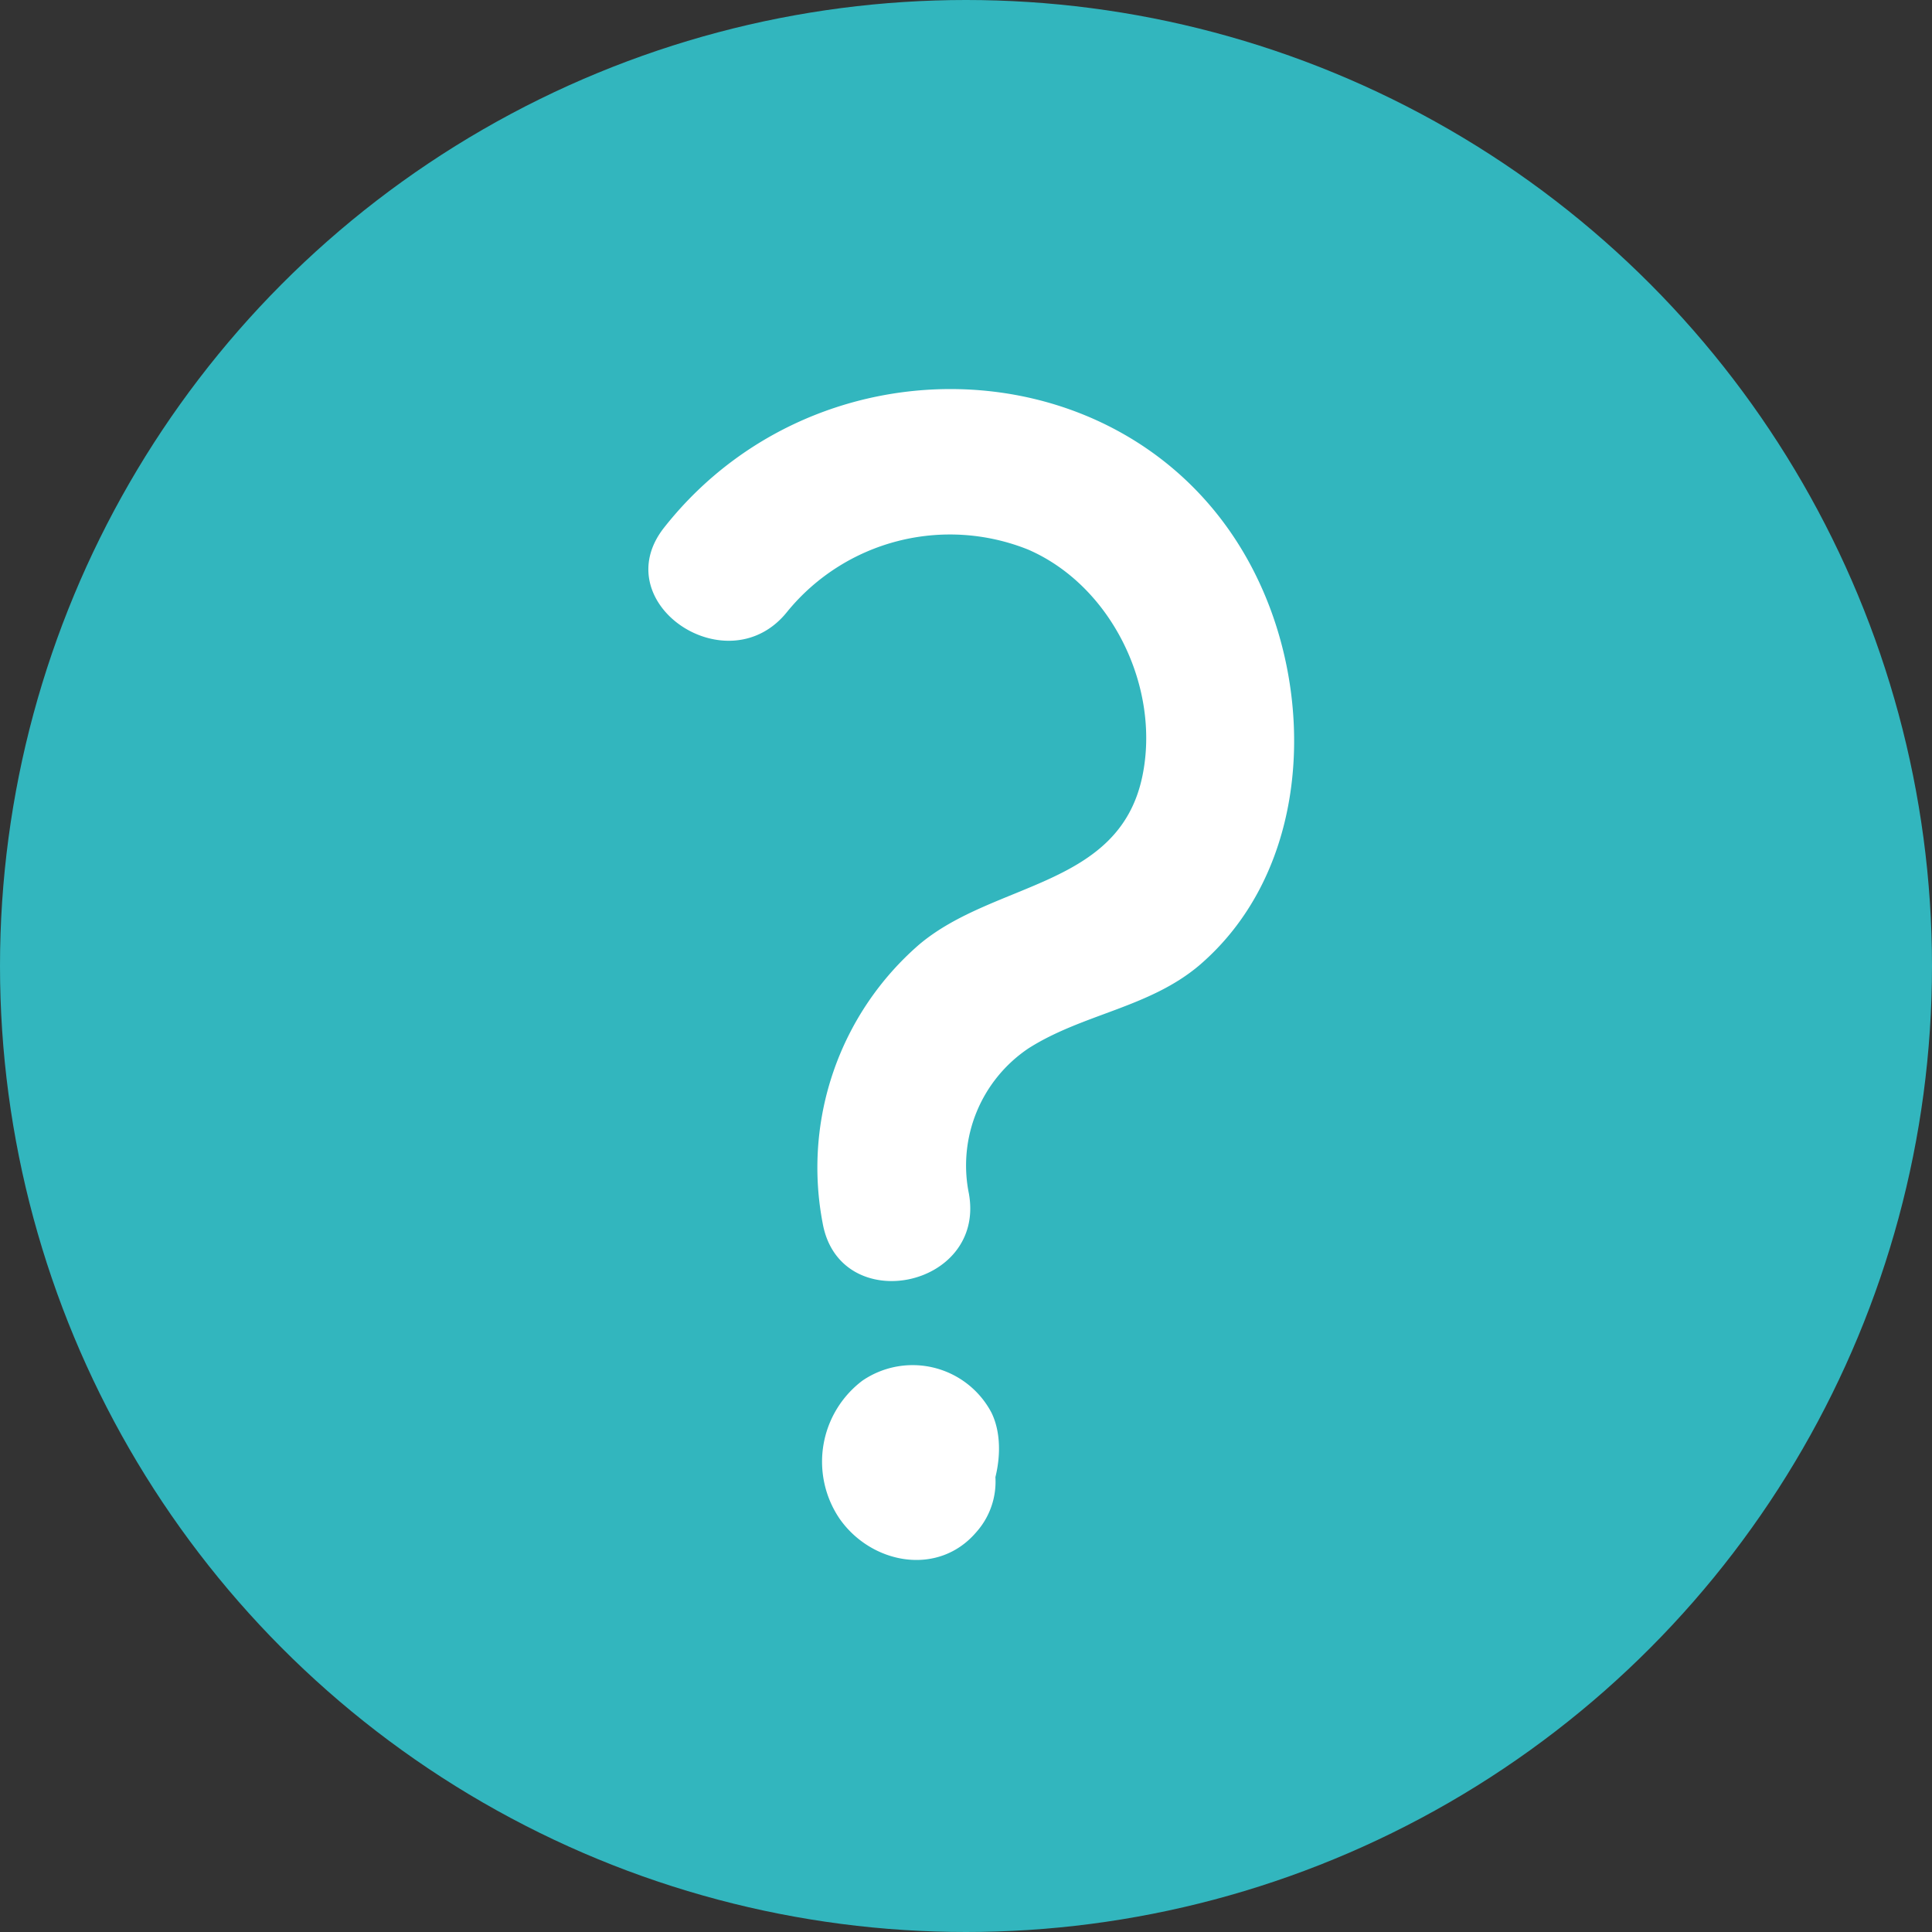 <svg xmlns="http://www.w3.org/2000/svg" viewBox="0 0 140.06 140.06"><rect x="0" y="0" width="140.06" height="140.06" fill="#333333" stroke="none"/><defs><style>.cls-1{fill:#32b6be;}.cls-2{fill:#fff;}</style></defs><g id="Layer_2" data-name="Layer 2"><g id="Layer_1-2" data-name="Layer 1"><circle class="cls-1" cx="70.03" cy="70.03" r="70.03"/><path class="cls-2" d="M57.09,44.32a15.23,15.23,0,0,1,17.44-4.48c6.07,2.63,9.61,10,8.29,16.41-1.67,8.11-10.74,7.63-16.18,12.22a21.4,21.4,0,0,0-7,20.21c1.23,6.85,11.83,4.71,10.6-2.15A10.23,10.23,0,0,1,74.56,76c3.93-2.5,8.71-2.93,12.36-6,7.39-6.31,8.4-17.36,5.12-26C84.9,25.2,60.13,23.06,48.15,38.24c-4.32,5.47,4.65,11.52,8.94,6.08Z"/><path class="cls-2" d="M62.81,106.08c2,3.5,7.79,1.52,6.65-2.59-1.24-4.46-7.21-3.38-8.35.53-1.09,3.72,2.45,9.29,6.69,8.26,3.7-.9,5.66-6.72,4.06-9.9a6.46,6.46,0,0,0-9.34-2.29,7.36,7.36,0,0,0-1.66,10c2.29,3.29,7.13,4.23,9.9,1a5.49,5.49,0,0,0-2.36-8.89c-1.89-.71-4.4-1-6.05.4a5.19,5.19,0,0,0-1.2,6.05c2,4.44,7.8,3.67,9.73-.34,1.21-2.51-2.89-3.92-4.09-1.44-.43.92-2.06.54-1.8-.54.21-.88,2.53-.09,2.84.64.42,1-.75,1.92-1.64,1.83a2.9,2.9,0,0,1-.72-5.41,2.1,2.1,0,0,1,2.63,1.26c.18.72-.58,3.41-1.5,3.37-.65,0-1.32-1.75-1.35-2.29,0-.7.6-3,1.44-1.54-1.39-2.4-5.28-.5-3.88,1.92Z"/></g></g></svg>